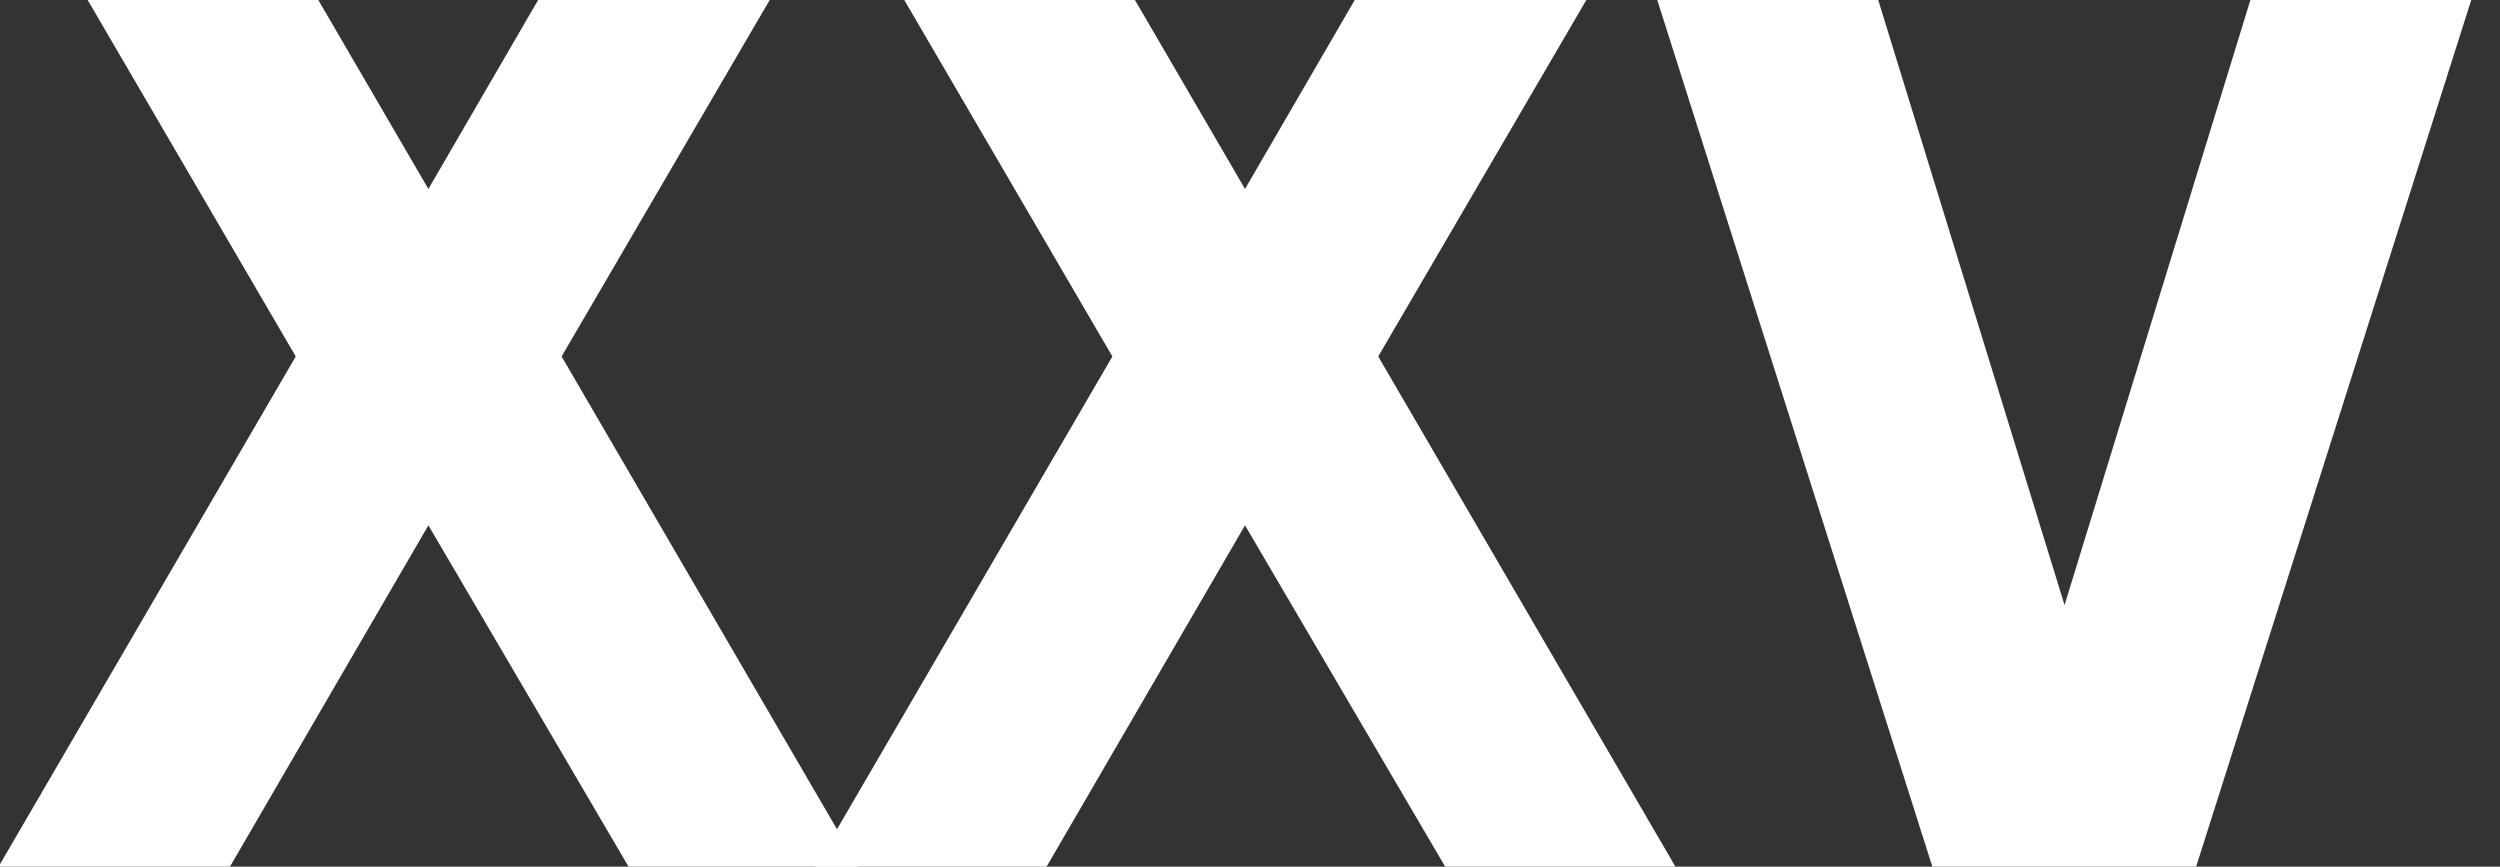 <?xml version="1.0" encoding="UTF-8" standalone="no"?>
<!-- Created with Inkscape (http://www.inkscape.org/) -->

<svg
   xmlns:dc="http://purl.org/dc/elements/1.1/"
   xmlns:cc="http://creativecommons.org/ns#"
   xmlns:rdf="http://www.w3.org/1999/02/22-rdf-syntax-ns#"
   xmlns:svg="http://www.w3.org/2000/svg"
   xmlns="http://www.w3.org/2000/svg"
   xmlns:sodipodi="http://sodipodi.sourceforge.net/DTD/sodipodi-0.dtd"
   xmlns:inkscape="http://www.inkscape.org/namespaces/inkscape"
   width="150mm"
   height="52mm"
   viewBox="0 0 150 52"
   version="1.1"
   id="svg8"
   inkscape:version="0.92.1 r15371"
   sodipodi:docname="pcbart.svg"
   inkscape:export-filename="/home/david/Projects/DC25Badge/pcbart.png"
   inkscape:export-xdpi="300.2453"
   inkscape:export-ydpi="300.2453">
  <rect x="0" y="0" width="150" height="52" fill="#333333" stroke="none"/>
  <defs
     id="defs2" />
  <sodipodi:namedview
     id="base"
     pagecolor="#ffffff"
     bordercolor="#666666"
     borderopacity="1.0"
     inkscape:pageopacity="0.0"
     inkscape:pageshadow="2"
     inkscape:zoom="1.979899"
     inkscape:cx="244.01934"
     inkscape:cy="91.883403"
     inkscape:document-units="mm"
     inkscape:current-layer="layer1"
     showgrid="false"
     inkscape:window-width="1920"
     inkscape:window-height="1021"
     inkscape:window-x="0"
     inkscape:window-y="0"
     inkscape:window-maximized="1"
     inkscape:pagecheckerboard="true" />
  <g
     inkscape:label="Layer 1"
     inkscape:groupmode="layer"
     id="layer1"
     transform="translate(0,-245)">
    <g
       aria-label="XXV"
       style="font-style:normal;font-variant:normal;font-weight:bold;font-stretch:normal;font-size:158.75px;line-height:6.615px;font-family:'DejaVu Sans';-inkscape-font-specification:'Sans Bold';text-align:center;letter-spacing:0px;word-spacing:0px;text-anchor:middle;fill:#ffffff;fill-opacity:1;stroke:none;stroke-width:0.265px;stroke-linecap:butt;stroke-linejoin:miter;stroke-opacity:1"
       id="text4487"
       transform="matrix(1,0,0,1.167,0,-49.435)"
       inkscape:export-xdpi="300.2453"
       inkscape:export-ydpi="300.2453">
      <path
         d="M 33.696,270.628 51.542,296.88 H 37.727 L 25.704,279.31 13.783,296.88 H -0.1 L 17.745,270.628 0.589,245.445 H 14.438 l 11.265,16.571 11.231,-16.571 h 13.918 z"
         style="font-size:70.556px;letter-spacing:-5.435px;fill:#ffffff;fill-opacity:1;stroke-width:0.265px"
         id="path4492"
         inkscape:connector-curvature="0" />
      <path
         d="M 82.694,270.628 100.54,296.88 H 86.725 L 74.701,279.31 62.781,296.88 H 48.898 L 66.743,270.628 49.587,245.445 H 63.436 l 11.265,16.571 11.231,-16.571 H 99.851 Z"
         style="font-size:70.556px;letter-spacing:-5.435px;fill:#ffffff;fill-opacity:1;stroke-width:0.265px"
         id="path4494"
         inkscape:connector-curvature="0" />
      <path
         d="m 96.897,245.445 h 13.333 l 13.643,37.965 13.608,-37.965 h 13.333 L 131.761,296.88 h -15.813 z"
         style="font-size:70.556px;letter-spacing:-5.435px;fill:#ffffff;fill-opacity:1;stroke-width:0.265px"
         id="path4496"
         inkscape:connector-curvature="0" />
    </g>
  </g>
</svg>
